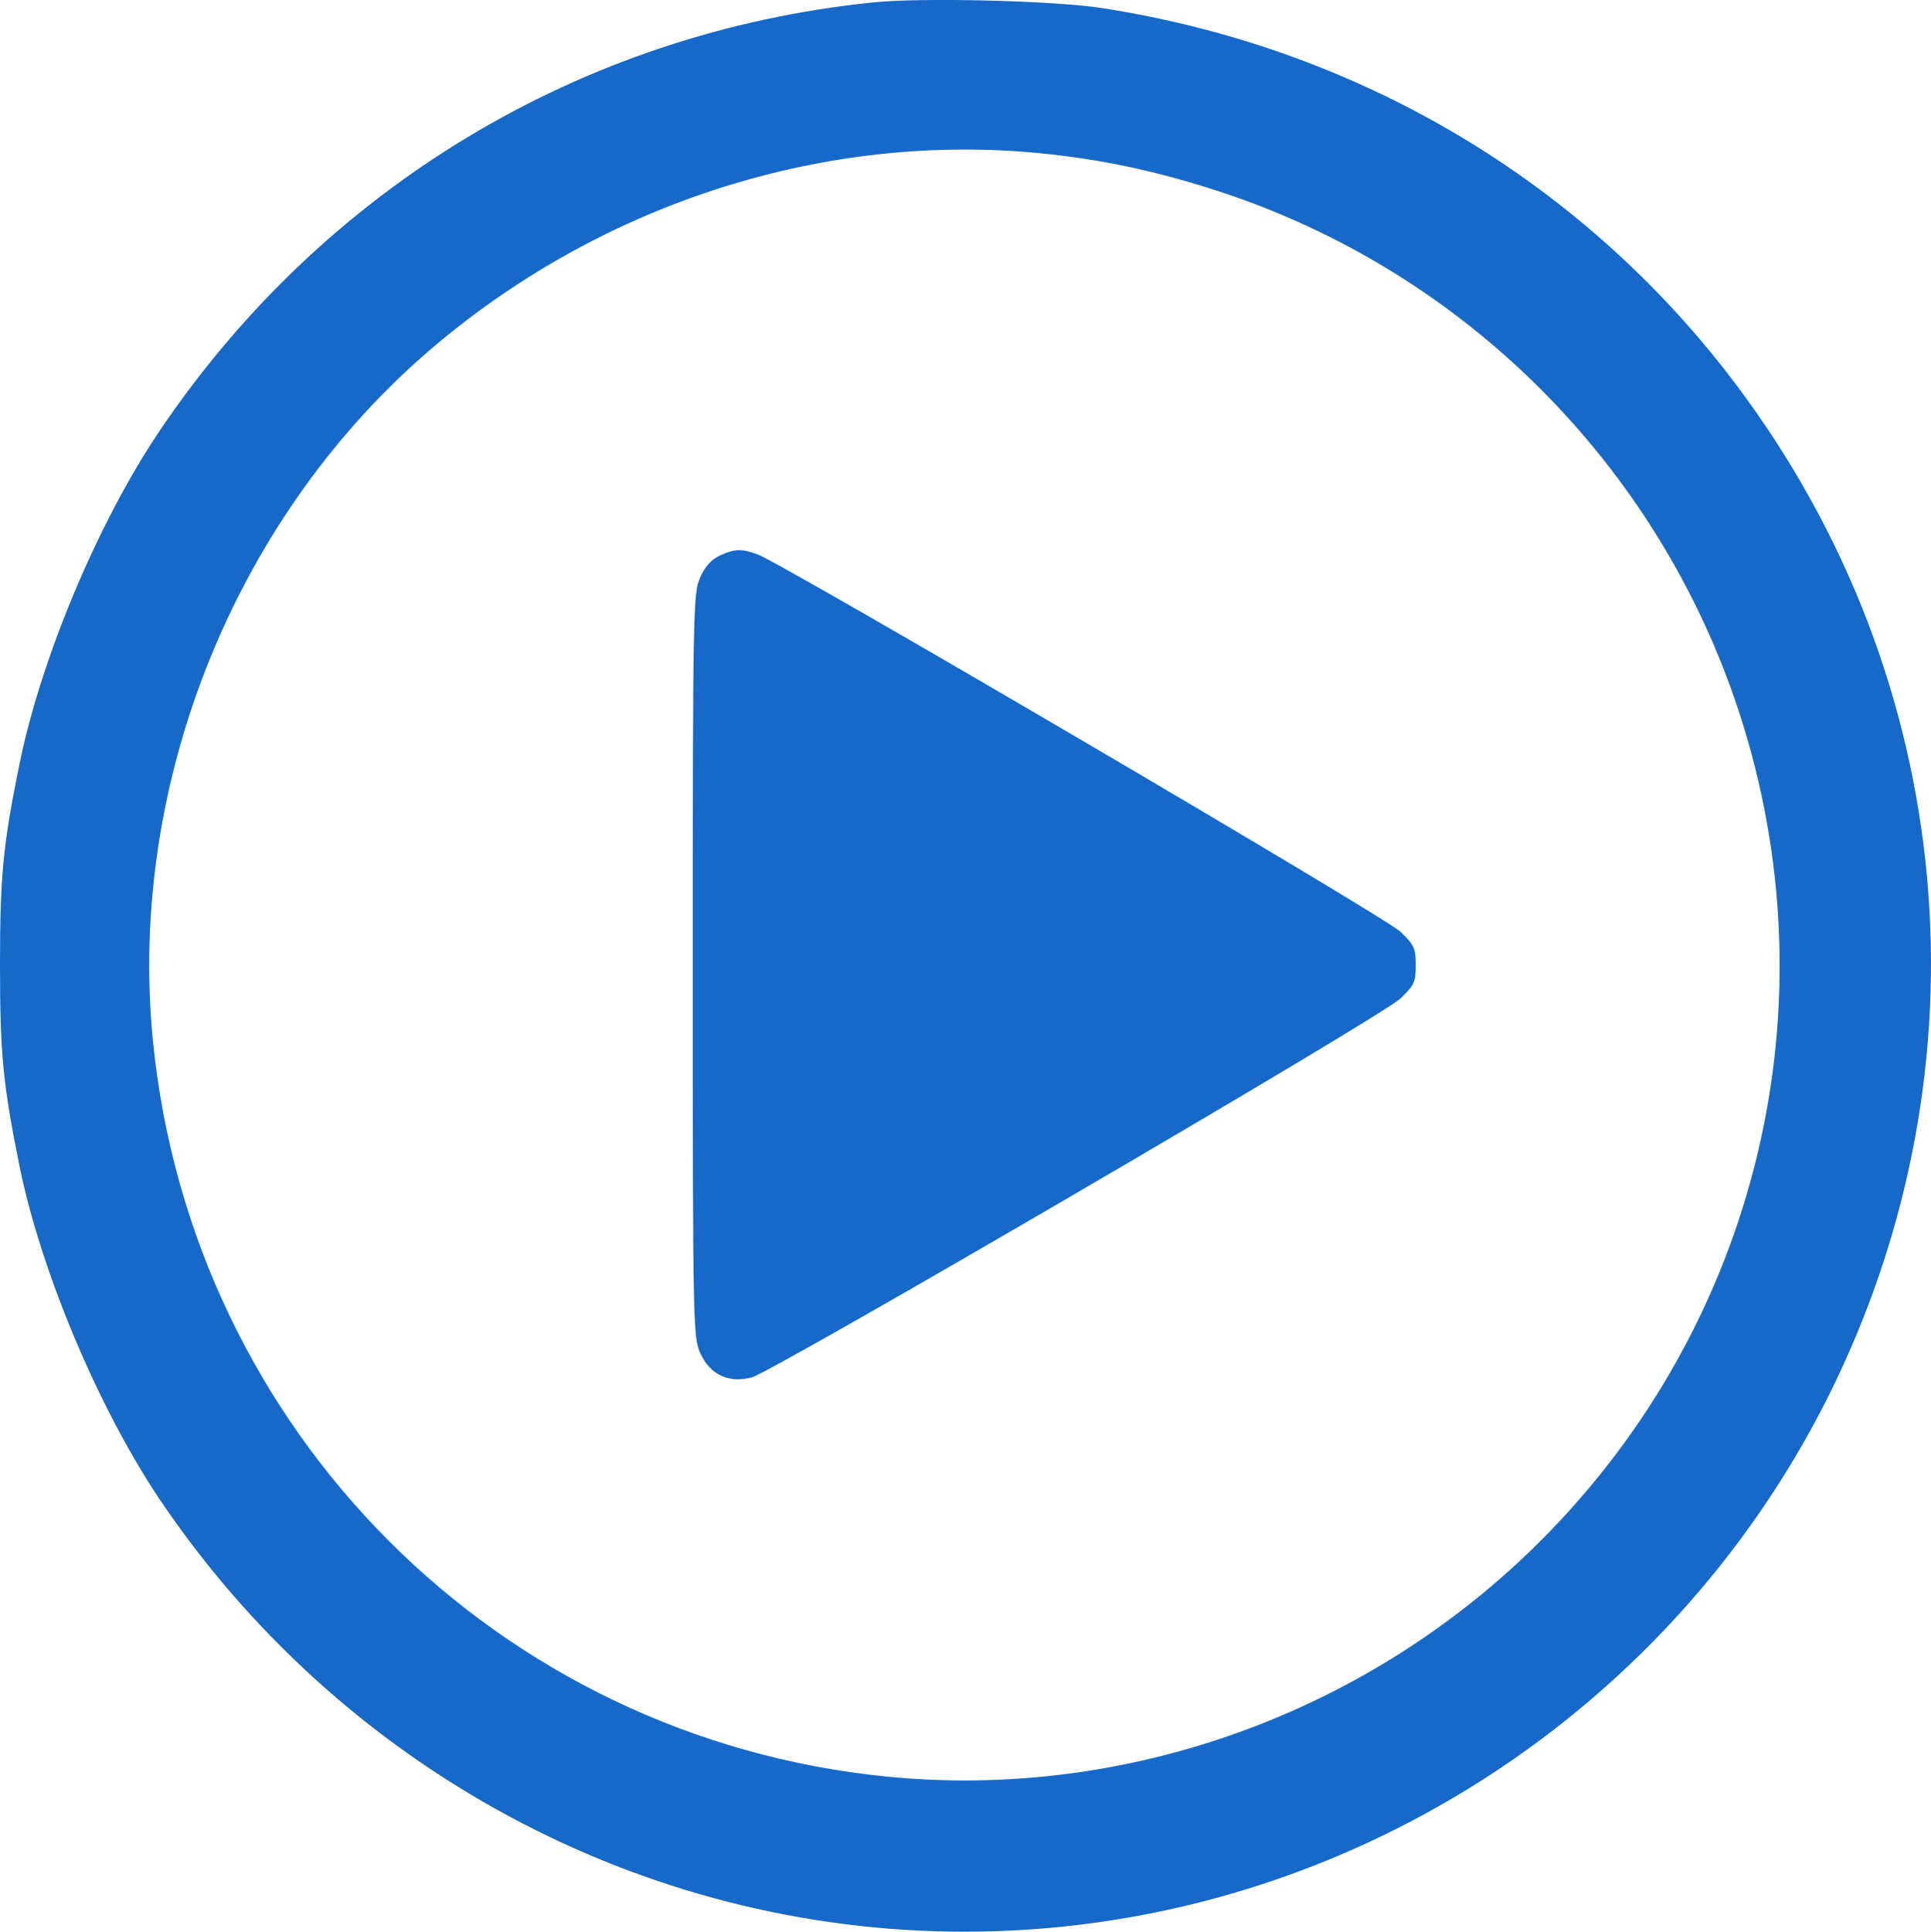 <?xml version="1.0" encoding="UTF-8" standalone="no"?>
<svg
   xmlns:dc="http://purl.org/dc/elements/1.1/"
   xmlns:cc="http://creativecommons.org/ns#"
   xmlns:rdf="http://www.w3.org/1999/02/22-rdf-syntax-ns#"
   xmlns:svg="http://www.w3.org/2000/svg"
   xmlns="http://www.w3.org/2000/svg"
   xmlns:sodipodi="http://sodipodi.sourceforge.net/DTD/sodipodi-0.dtd"
   xmlns:inkscape="http://www.inkscape.org/namespaces/inkscape"
   viewBox="0 0 16 16.004"
   version="1.1"
   id="svg983"
   sodipodi:docname="play.svg"
   inkscape:version="1.0.2 (e86c870879, 2021-01-15)"
   width="16"
   height="16.004">
  <defs
     id="defs987" />
  <sodipodi:namedview
     pagecolor="#ffffff"
     bordercolor="#666666"
     borderopacity="1"
     objecttolerance="10"
     gridtolerance="10"
     guidetolerance="10"
     inkscape:pageopacity="0"
     inkscape:pageshadow="2"
     inkscape:window-width="1920"
     inkscape:window-height="1007"
     id="namedview985"
     showgrid="false"
     inkscape:zoom="1"
     inkscape:cx="-142.15483"
     inkscape:cy="209.51914"
     inkscape:window-x="0"
     inkscape:window-y="0"
     inkscape:window-maximized="1"
     inkscape:current-layer="svg983"
     fit-margin-top="0"
     fit-margin-left="0"
     fit-margin-right="0"
     fit-margin-bottom="0"
     inkscape:document-rotation="0" />
  <path
     d="M 7.226,0.021 C 4.815,0.269 2.668,1.56 1.308,3.591 0.807,4.342 0.338,5.458 0.16,6.337 0.025,7.001 0,7.26 0,7.995 0,8.731 0.025,8.984 0.16,9.653 c 0.175,0.867 0.644,1.987 1.148,2.747 1.505,2.249 4.014,3.604 6.685,3.604 3.022,0 5.806,-1.73 7.161,-4.445 C 16.511,8.834 16.22,5.63 14.39,3.193 13.123,1.504 11.253,0.393 9.119,0.065 8.728,0.006 7.627,-0.023 7.226,0.021 Z M 8.622,1.27 c 0.507,0.05 0.973,0.15 1.48,0.316 2.037,0.666 3.641,2.274 4.308,4.314 0.792,2.424 0.16,5.062 -1.646,6.867 -1.426,1.426 -3.429,2.149 -5.415,1.952 C 4.126,14.399 1.589,11.859 1.267,8.624 1.054,6.475 1.961,4.244 3.613,2.856 5.021,1.673 6.848,1.094 8.622,1.27 Z m -2.656,3.332 c -0.069,0.031 -0.122,0.088 -0.163,0.178 -0.059,0.131 -0.063,0.232 -0.063,3.216 0,2.988 0.003,3.085 0.063,3.216 0.081,0.178 0.235,0.25 0.425,0.2 0.184,-0.05 5.224,-2.991 5.378,-3.141 0.113,-0.11 0.125,-0.135 0.125,-0.275 0,-0.141 -0.013,-0.166 -0.125,-0.275 C 11.478,7.595 6.479,4.664 6.275,4.592 6.141,4.545 6.094,4.545 5.966,4.601 Z"
     id="path981"
     style="fill:#1669c9;fill-opacity:1;stroke-width:0.016" />
</svg>
